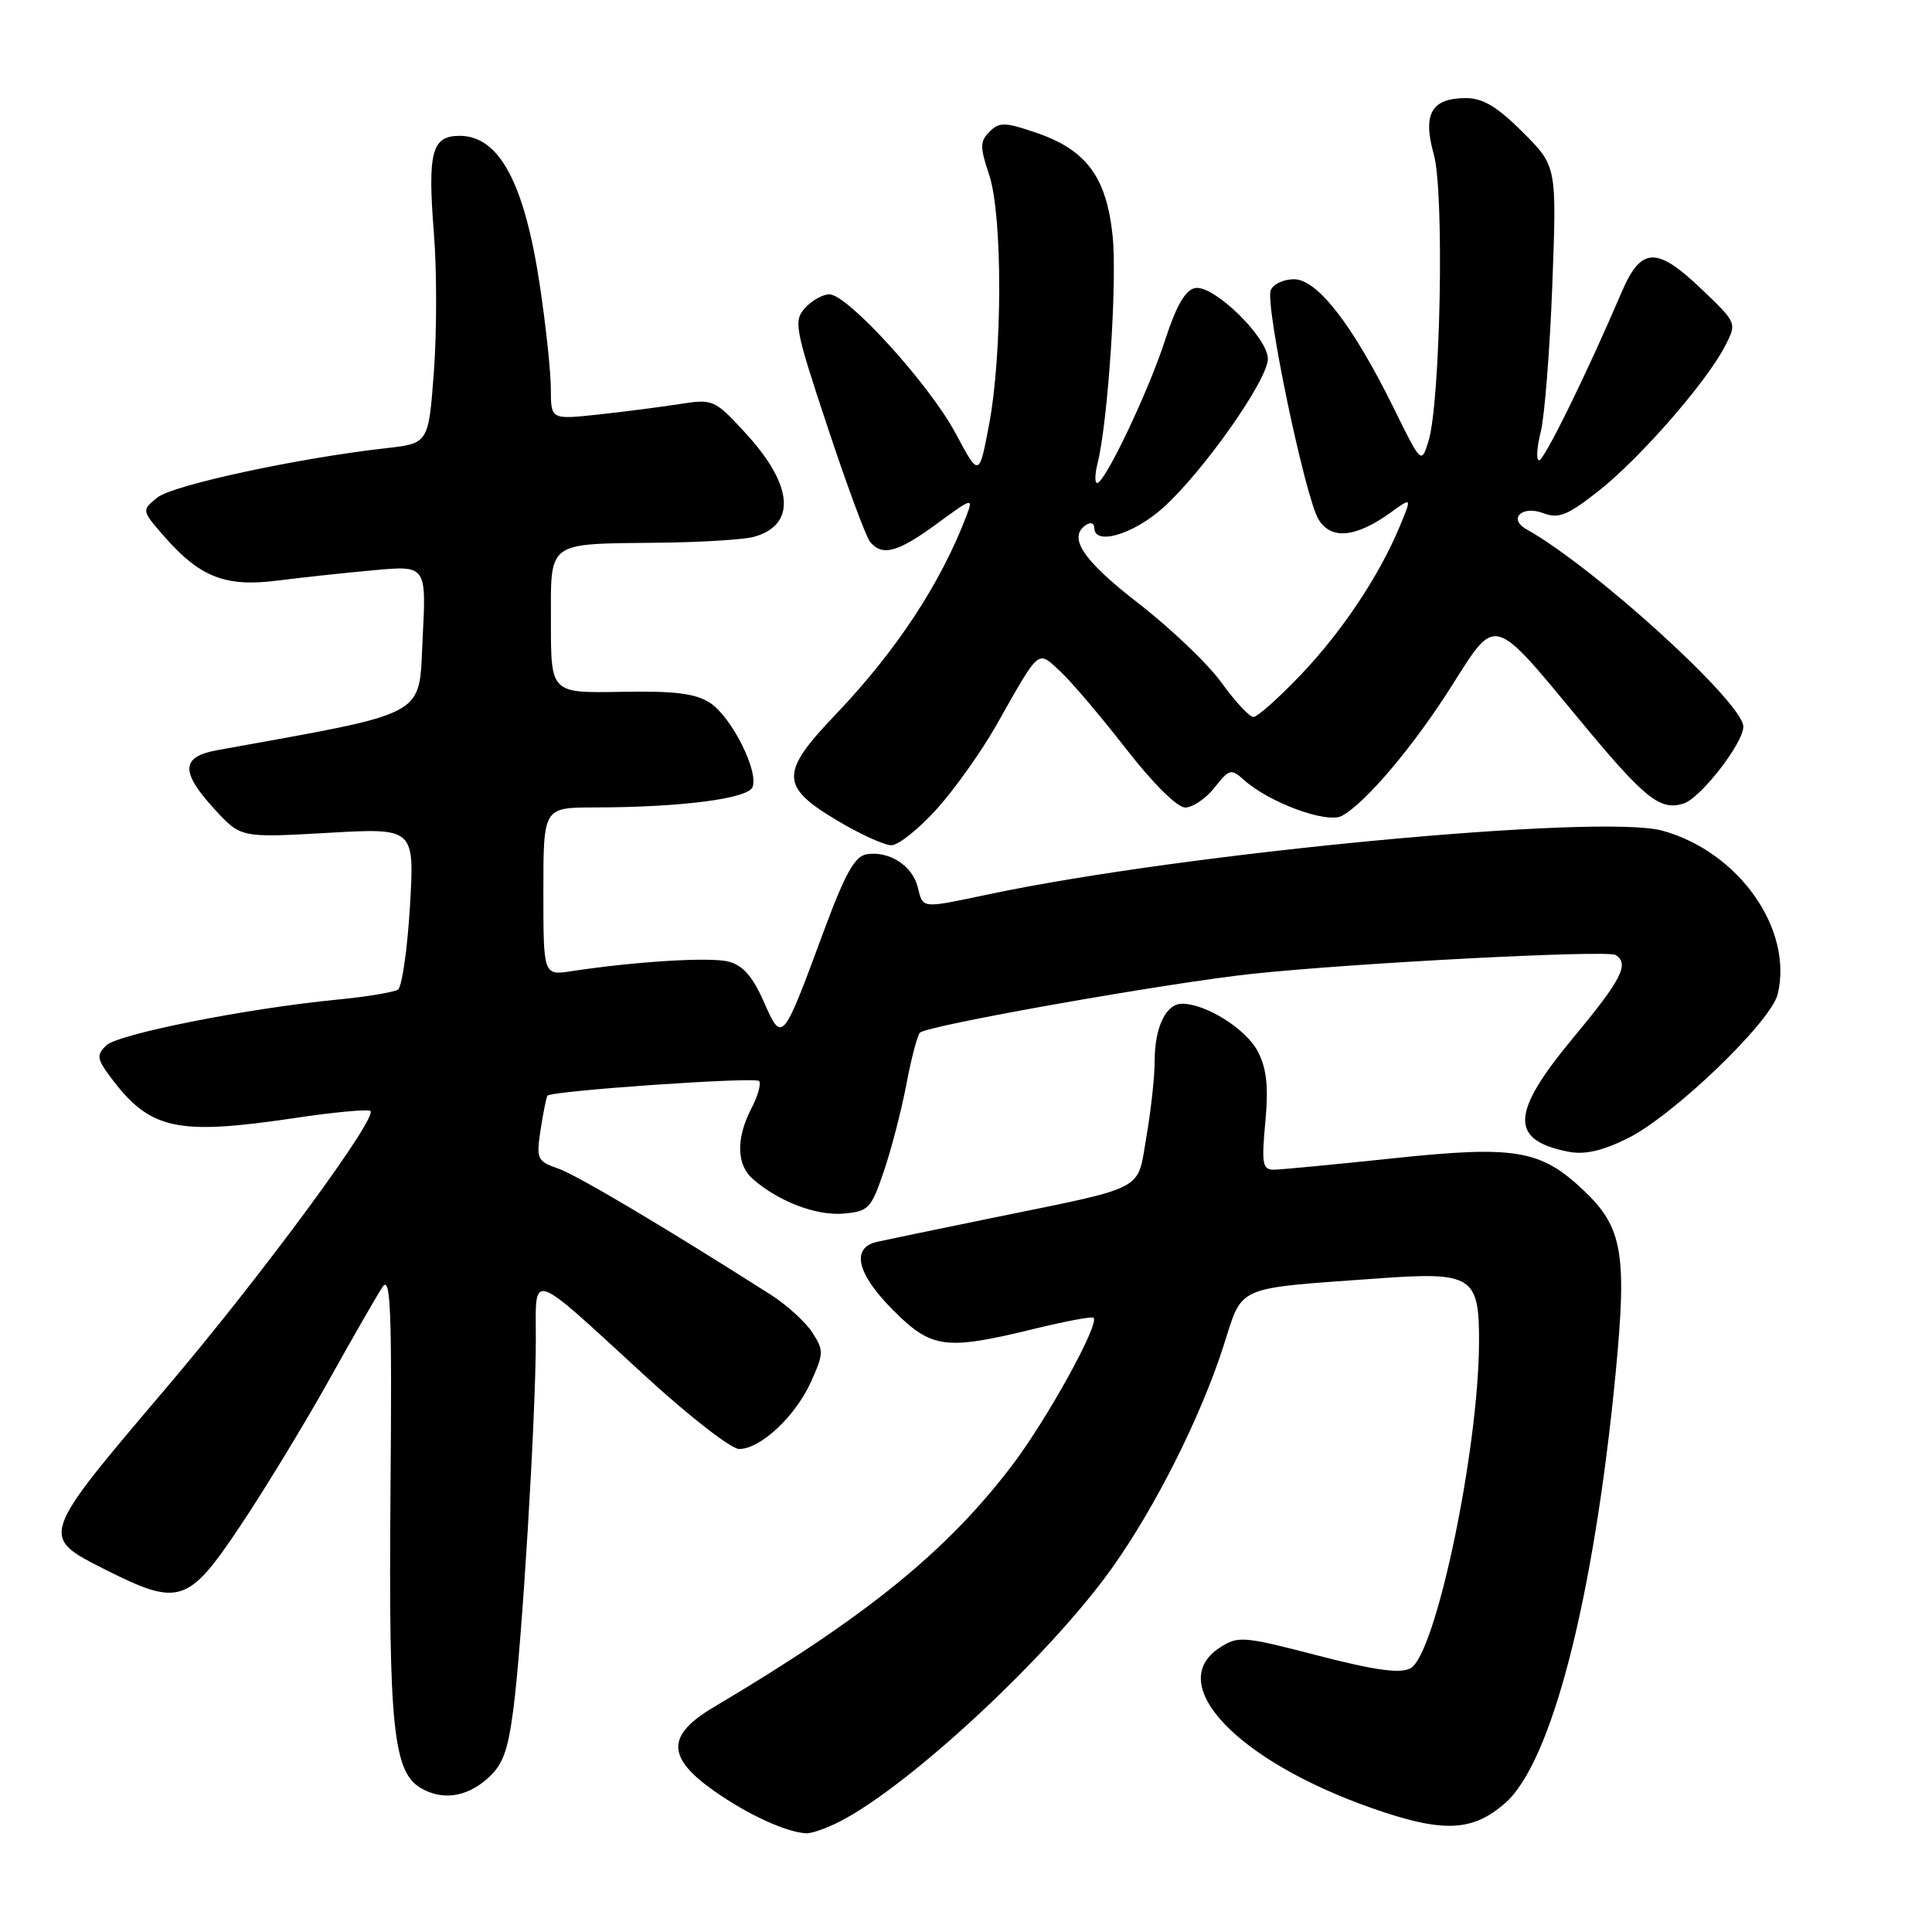 <?xml version="1.0" encoding="UTF-8" standalone="no"?>
<!DOCTYPE svg PUBLIC "-//W3C//DTD SVG 1.1//EN" "http://www.w3.org/Graphics/SVG/1.1/DTD/svg11.dtd" >
<svg xmlns="http://www.w3.org/2000/svg" xmlns:xlink="http://www.w3.org/1999/xlink" version="1.1" viewBox="0 0 256 256">
 <g >
 <path fill="currentColor"
d=" M 111.30 241.35 C 120.62 236.56 139.05 219.40 147.32 207.81 C 153.09 199.72 159.09 187.77 162.12 178.35 C 164.73 170.21 163.43 170.78 182.57 169.40 C 195.07 168.49 196.01 169.08 195.98 177.79 C 195.94 192.13 190.24 219.27 186.89 221.06 C 185.52 221.79 182.21 221.33 174.59 219.36 C 164.65 216.78 164.05 216.74 161.58 218.35 C 154.28 223.14 163.87 233.27 181.65 239.54 C 191.15 242.89 195.07 242.75 199.45 238.91 C 205.62 233.49 211.20 211.74 214.08 181.94 C 215.60 166.15 215.00 162.64 209.91 157.80 C 204.15 152.32 200.83 151.76 184.43 153.50 C 176.77 154.31 169.73 154.98 168.79 154.99 C 167.29 155.00 167.15 154.21 167.66 148.69 C 168.10 143.98 167.85 141.62 166.67 139.33 C 165.13 136.36 159.81 133.00 156.63 133.00 C 154.49 133.00 153.00 136.12 153.00 140.60 C 153.00 142.66 152.50 147.18 151.90 150.66 C 150.63 157.97 152.26 157.13 131.00 161.48 C 124.12 162.89 117.49 164.27 116.25 164.54 C 112.71 165.32 113.51 168.77 118.37 173.63 C 123.45 178.71 125.26 178.95 137.00 176.09 C 141.12 175.08 144.68 174.41 144.90 174.61 C 145.75 175.36 138.82 187.94 134.19 194.06 C 125.49 205.54 114.83 214.19 94.57 226.21 C 88.31 229.92 88.31 232.85 94.57 237.27 C 98.98 240.39 104.12 242.77 106.80 242.92 C 107.51 242.97 109.54 242.26 111.30 241.35 Z  M 64.50 235.75 C 66.60 233.93 67.28 232.15 68.02 226.50 C 69.17 217.76 71.00 187.63 71.00 177.48 C 71.00 168.42 69.95 168.06 85.49 182.32 C 91.29 187.65 96.89 192.00 97.94 192.00 C 100.77 192.00 105.39 187.68 107.46 183.10 C 109.16 179.32 109.17 178.91 107.61 176.53 C 106.70 175.14 104.27 172.93 102.23 171.62 C 88.08 162.61 76.44 155.70 73.94 154.83 C 71.17 153.86 71.04 153.58 71.64 149.65 C 71.99 147.37 72.40 145.35 72.55 145.18 C 73.07 144.54 100.00 142.67 100.57 143.24 C 100.89 143.55 100.44 145.18 99.57 146.86 C 97.51 150.84 97.58 154.32 99.75 156.22 C 103.13 159.19 108.15 161.11 111.72 160.81 C 115.10 160.52 115.43 160.17 117.12 155.18 C 118.12 152.25 119.46 147.07 120.10 143.68 C 120.74 140.28 121.55 137.20 121.89 136.84 C 122.77 135.89 154.80 130.22 166.00 129.03 C 179.59 127.59 212.97 125.86 214.07 126.54 C 215.94 127.70 214.87 129.80 208.50 137.46 C 200.17 147.48 199.99 151.05 207.77 152.60 C 209.94 153.04 212.25 152.52 215.63 150.86 C 221.68 147.88 234.66 135.42 235.55 131.74 C 237.64 123.13 230.40 112.86 220.28 110.07 C 212.10 107.81 157.23 112.98 131.15 118.47 C 121.93 120.41 122.33 120.45 121.60 117.53 C 120.89 114.70 117.83 112.73 114.86 113.19 C 113.27 113.43 111.99 115.72 109.11 123.50 C 103.66 138.24 103.65 138.25 101.19 132.70 C 99.72 129.37 98.41 127.89 96.51 127.41 C 94.04 126.79 84.22 127.40 75.75 128.68 C 72.00 129.26 72.00 129.26 72.00 118.13 C 72.00 107.00 72.00 107.00 78.75 106.99 C 90.20 106.98 99.13 105.83 99.72 104.29 C 100.54 102.16 96.92 94.99 94.09 93.14 C 92.16 91.88 89.44 91.54 82.29 91.67 C 73.00 91.84 73.00 91.84 73.00 82.54 C 73.00 71.52 72.23 72.09 87.50 71.91 C 93.00 71.85 98.58 71.50 99.91 71.13 C 105.57 69.54 105.13 64.27 98.76 57.36 C 94.68 52.93 94.49 52.85 90.05 53.54 C 87.55 53.93 82.69 54.56 79.25 54.93 C 73.00 55.60 73.00 55.60 72.99 51.55 C 72.99 49.32 72.33 43.11 71.52 37.75 C 69.48 24.20 66.14 18.00 60.91 18.00 C 57.20 18.00 56.64 20.13 57.50 31.01 C 57.89 35.86 57.88 44.09 57.49 49.29 C 56.78 58.75 56.78 58.75 51.14 59.39 C 39.47 60.70 22.87 64.28 20.84 65.93 C 18.74 67.63 18.74 67.63 21.86 71.19 C 26.51 76.49 29.93 77.81 36.76 76.93 C 39.92 76.53 45.65 75.91 49.50 75.56 C 56.50 74.92 56.50 74.92 56.00 84.62 C 55.46 95.19 57.19 94.25 28.75 99.41 C 23.96 100.28 23.89 102.28 28.46 107.26 C 31.91 111.01 31.91 111.01 43.42 110.36 C 54.93 109.70 54.93 109.70 54.32 120.10 C 53.98 125.82 53.26 130.78 52.73 131.13 C 52.20 131.48 48.55 132.08 44.63 132.46 C 32.59 133.64 15.58 137.02 14.05 138.54 C 12.78 139.80 12.85 140.32 14.61 142.68 C 19.87 149.73 23.33 150.49 39.23 148.12 C 44.03 147.40 48.45 146.98 49.04 147.18 C 50.42 147.64 34.79 168.89 22.11 183.81 C 5.17 203.76 5.23 203.57 13.97 207.99 C 23.71 212.90 24.94 212.51 31.80 202.25 C 35.02 197.44 40.29 188.78 43.52 183.00 C 46.74 177.22 49.96 171.62 50.68 170.54 C 51.77 168.90 51.95 173.50 51.74 198.04 C 51.49 228.83 52.11 234.80 55.78 236.94 C 58.59 238.57 61.72 238.15 64.50 235.75 Z  M 124.16 107.16 C 126.55 104.50 130.07 99.53 132.00 96.13 C 137.88 85.74 137.43 86.12 140.53 89.00 C 142.01 90.38 145.92 94.99 149.23 99.25 C 152.79 103.83 155.99 107.00 157.05 107.00 C 158.04 107.00 159.79 105.81 160.94 104.35 C 162.87 101.90 163.15 101.82 164.80 103.32 C 168.14 106.34 175.82 109.17 177.80 108.11 C 180.92 106.44 187.34 98.84 192.40 90.82 C 198.27 81.55 197.73 81.41 209.24 95.31 C 217.96 105.86 219.96 107.46 223.09 106.47 C 225.35 105.75 231.00 98.47 231.00 96.28 C 231.00 93.13 211.24 75.15 202.28 70.14 C 199.78 68.74 201.67 66.92 204.50 68.00 C 206.54 68.77 207.71 68.30 211.91 64.98 C 217.37 60.66 226.10 50.65 228.58 45.85 C 230.15 42.80 230.15 42.80 225.56 38.40 C 219.51 32.60 217.46 32.67 214.86 38.75 C 210.30 49.42 204.62 61.00 203.94 61.00 C 203.54 61.00 203.63 59.31 204.15 57.25 C 204.67 55.19 205.36 46.42 205.69 37.76 C 206.28 22.02 206.28 22.02 201.77 17.51 C 198.42 14.16 196.49 13.00 194.25 13.00 C 189.66 13.00 188.48 15.08 189.99 20.48 C 191.40 25.51 190.87 53.35 189.27 58.50 C 188.33 61.49 188.32 61.48 184.64 54.00 C 179.23 43.04 174.55 37.00 171.46 37.00 C 170.07 37.00 168.69 37.66 168.38 38.46 C 167.61 40.45 172.94 65.93 174.72 68.84 C 176.40 71.56 179.65 71.24 184.29 67.90 C 187.08 65.88 187.08 65.88 185.50 69.69 C 182.76 76.29 177.84 83.67 172.35 89.43 C 169.43 92.49 166.61 95.00 166.08 95.00 C 165.56 95.00 163.67 92.97 161.88 90.49 C 160.10 88.00 155.12 83.25 150.82 79.92 C 143.41 74.19 141.39 71.11 144.00 69.50 C 144.55 69.16 145.00 69.36 145.00 69.94 C 145.00 72.35 150.19 70.82 154.15 67.25 C 159.49 62.43 168.00 50.32 168.00 47.55 C 168.00 44.71 160.80 37.70 158.36 38.17 C 157.06 38.42 155.87 40.49 154.40 45.01 C 152.22 51.78 146.41 64.00 145.38 64.00 C 145.05 64.00 145.07 62.86 145.42 61.46 C 146.82 55.90 148.06 37.14 147.42 31.18 C 146.60 23.43 143.93 19.84 137.28 17.58 C 133.16 16.17 132.41 16.16 131.12 17.45 C 129.84 18.73 129.83 19.47 131.08 23.21 C 132.86 28.60 132.84 46.87 131.04 56.36 C 129.73 63.23 129.73 63.23 126.62 57.41 C 123.13 50.90 112.31 39.00 109.89 39.00 C 109.02 39.00 107.57 39.82 106.67 40.81 C 105.13 42.51 105.33 43.55 109.65 56.56 C 112.19 64.23 114.72 71.06 115.26 71.75 C 116.85 73.77 118.93 73.22 124.13 69.41 C 128.86 65.93 128.99 65.90 128.05 68.37 C 124.65 77.30 118.76 86.26 110.73 94.67 C 103.32 102.42 103.35 104.21 110.96 108.74 C 113.96 110.53 117.18 112.00 118.11 112.00 C 119.05 112.00 121.77 109.82 124.16 107.16 Z "/>
</g>
</svg>